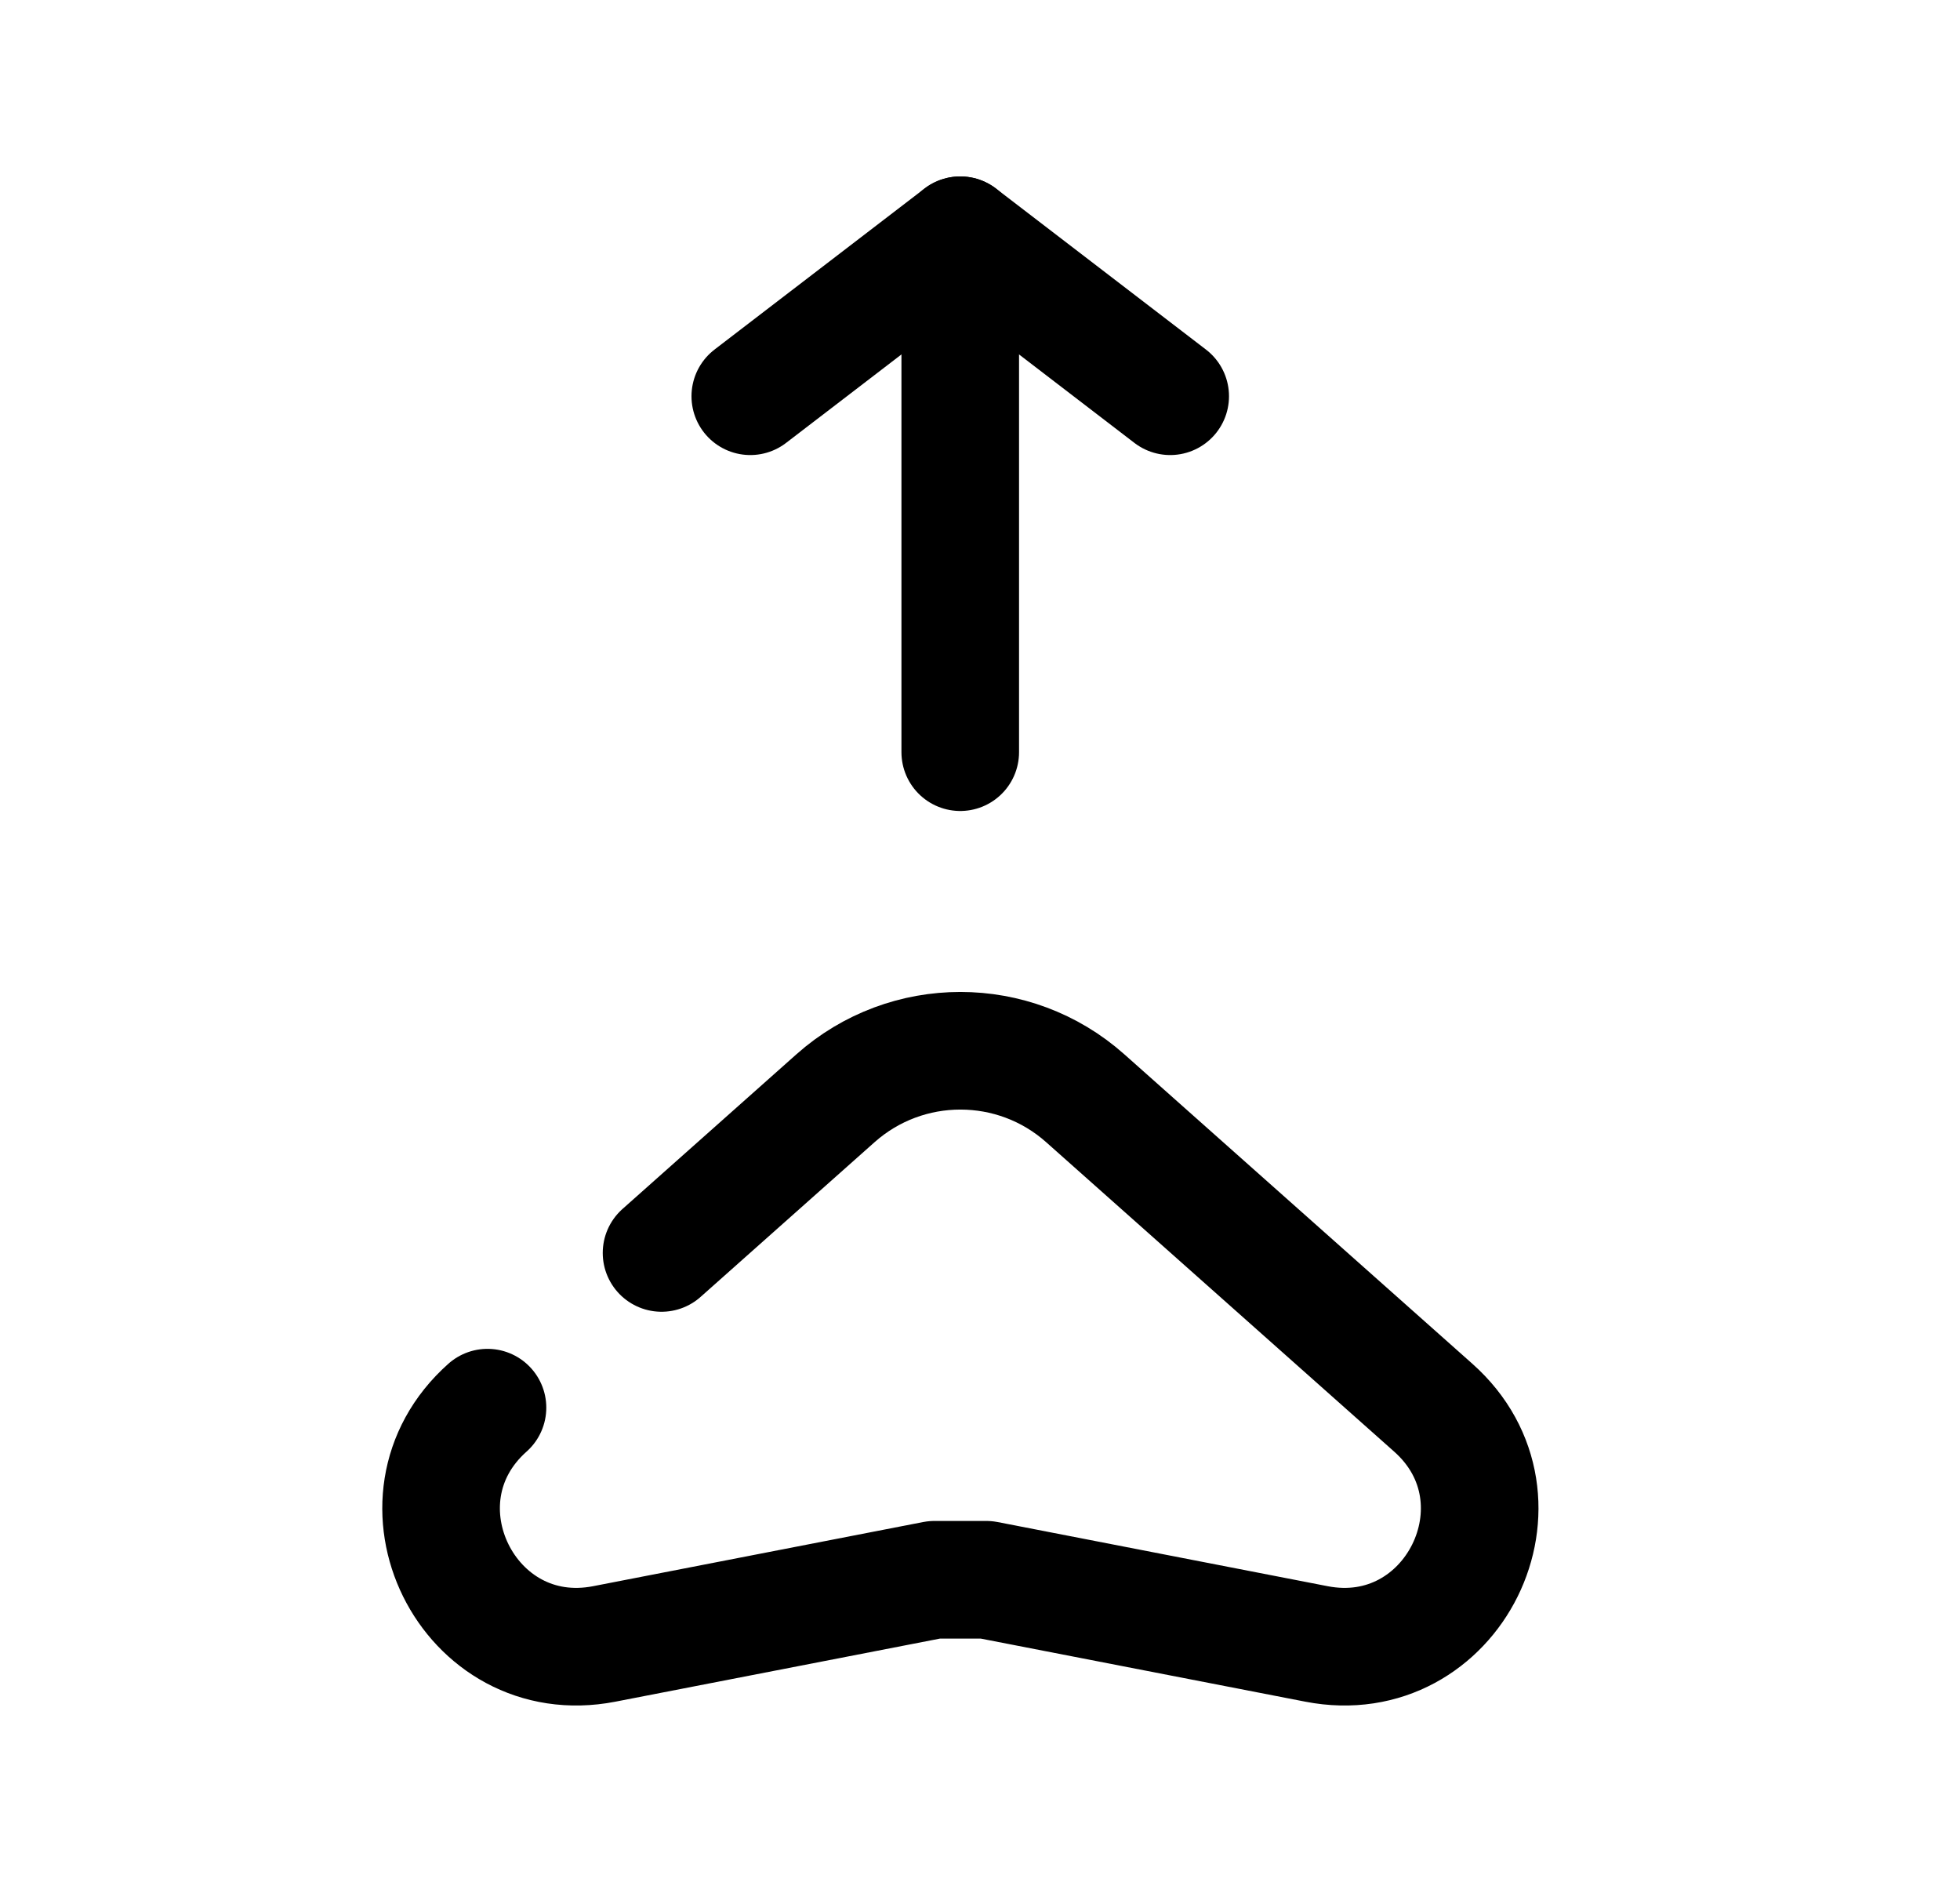 <svg width="25" height="24" viewBox="0 0 25 24" fill="none" xmlns="http://www.w3.org/2000/svg">
<path d="M6.218 17.951C4.893 19.129 5.968 21.303 7.708 20.964L11.917 20.146H12.582L16.791 20.964C18.531 21.303 19.607 19.129 18.281 17.951L13.842 14.005C12.935 13.198 11.565 13.198 10.657 14.005L8.438 15.978" stroke="black" stroke-width="1.5" stroke-linecap="round" stroke-linejoin="round"/>
<path d="M9.57 5.053L12.248 3L14.926 5.053" stroke="black" stroke-width="1.5" stroke-linecap="round" stroke-linejoin="round"/>
<path d="M12.248 9.592V3" stroke="black" stroke-width="1.5" stroke-linecap="round" stroke-linejoin="round"/>
</svg>